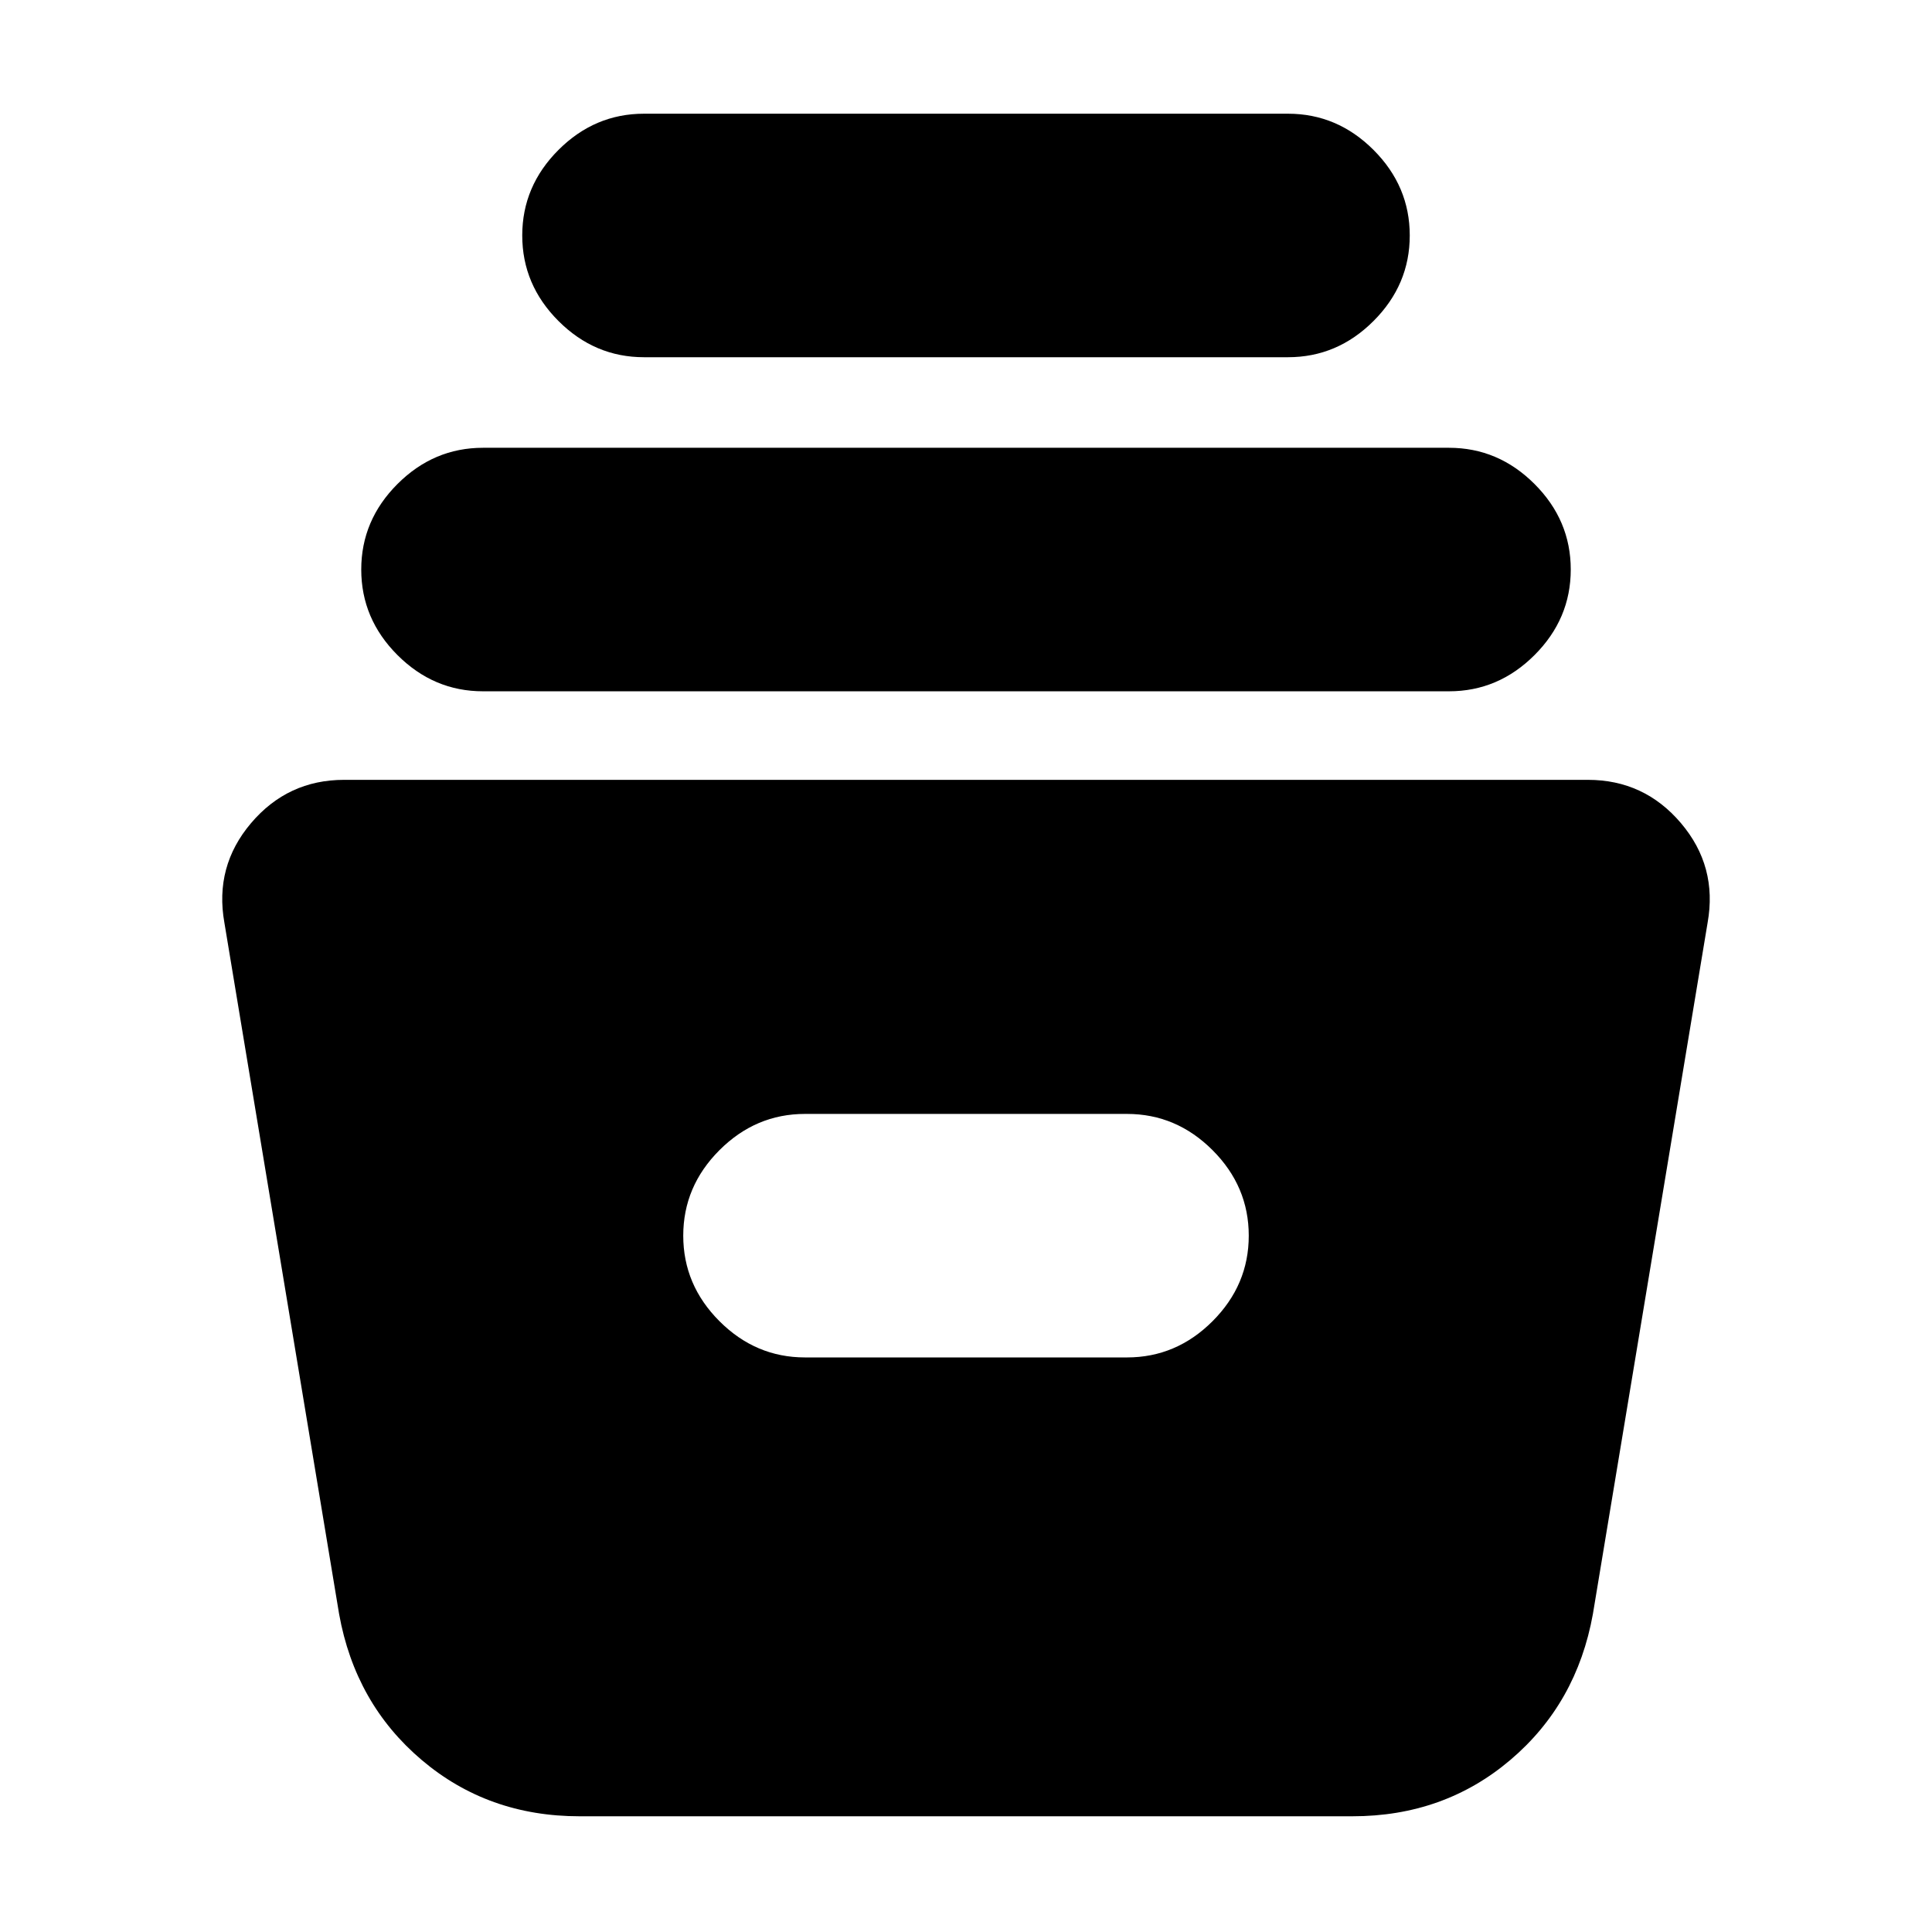 <svg xmlns="http://www.w3.org/2000/svg" height="24" viewBox="0 -960 960 960" width="24"><path d="M288-57.5q-45.5 0-78.5-28t-41-72.5l-57-343.5q-5-28 13.25-49.5T171-572.5h618q28 0 46.25 21.5t13.25 49.5l-57 343.5q-8 44.5-41 72.5t-78.5 28H288Zm112-228h160q24.5 0 42.5-18t18-42.5q0-24.5-18-42.5t-42.5-18H400q-24.5 0-42.5 18t-18 42.5q0 24.5 18 42.5t42.5 18Zm-160-331q-24.5 0-42.5-18t-18-42.5q0-24.5 18-42.5t42.5-18h480q24.5 0 42.5 18t18 42.5q0 24.5-18 42.5t-42.5 18H240Zm80-166q-24.5 0-42.5-18t-18-42.5q0-24.5 18-42.5t42.5-18h320q24.5 0 42.5 18t18 42.5q0 24.5-18 42.5t-42.5 18H320Z"/></svg>